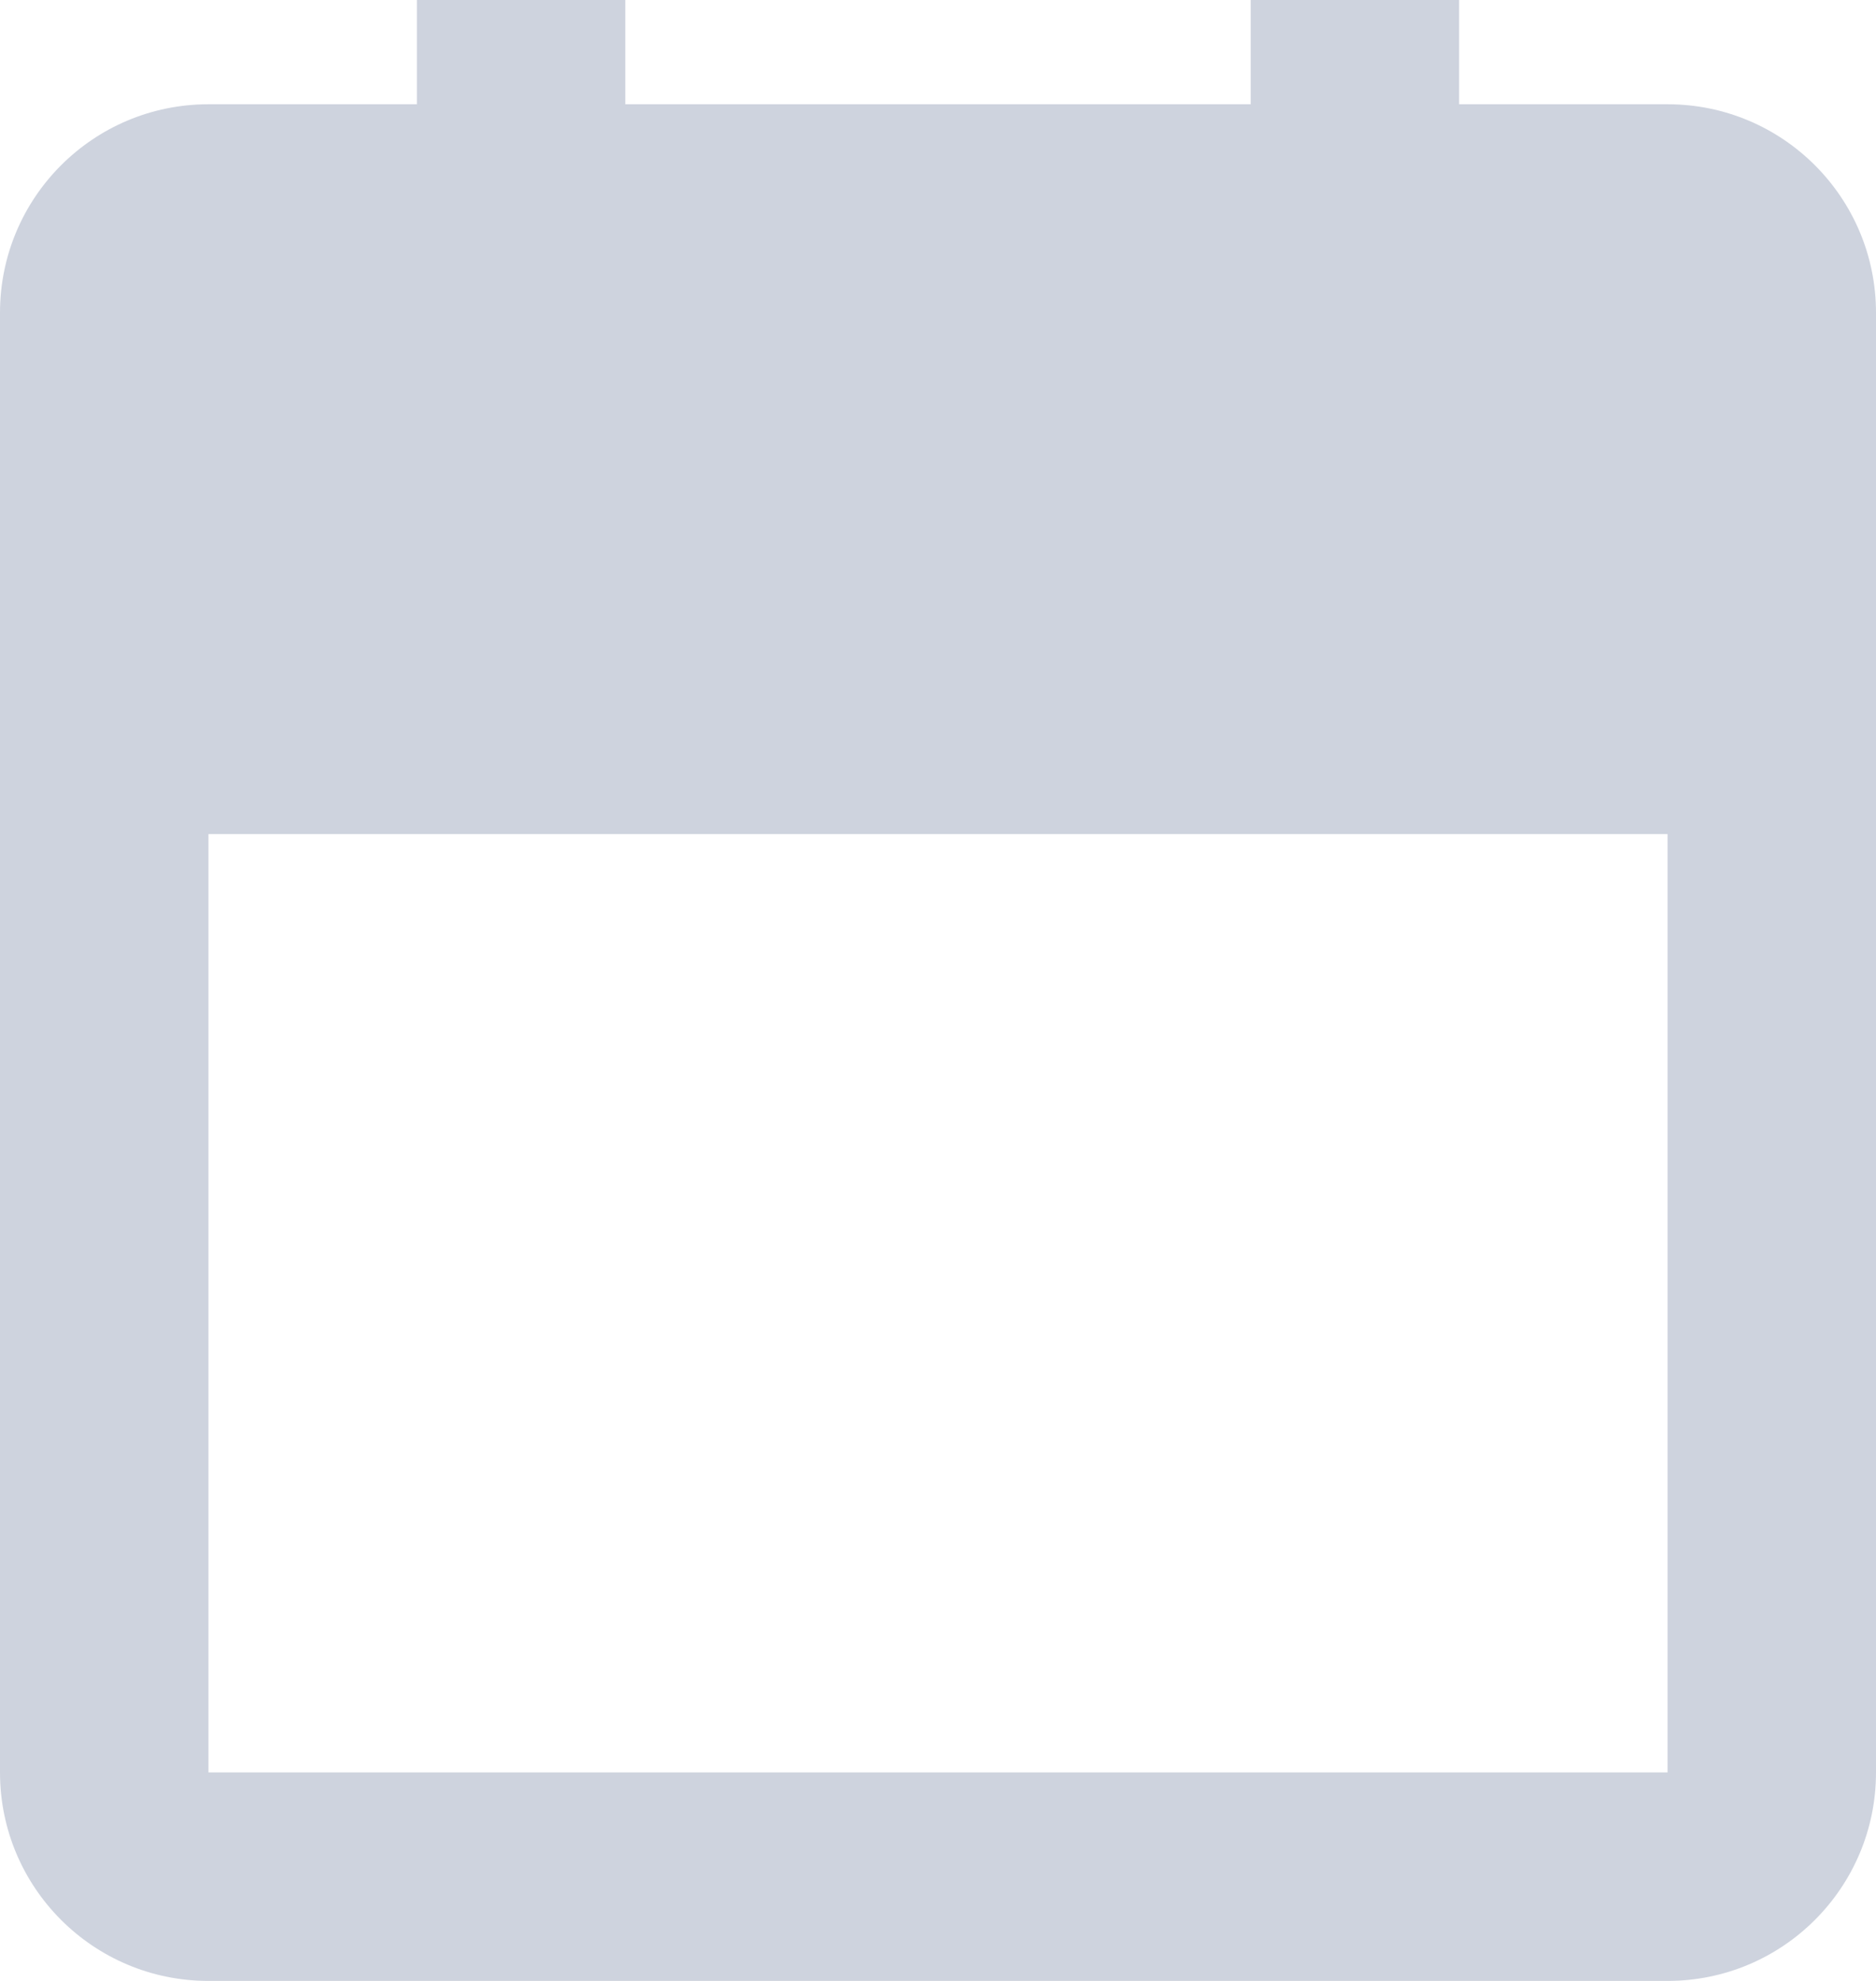 <svg width="18" height="19" viewBox="0 0 18 19" fill="none" xmlns="http://www.w3.org/2000/svg">
  <path fill-rule="evenodd" clip-rule="evenodd" d="M4 0H6V1H12V0H14V1H16C17.105 1 18 1.895 18 3V17C18 18.105 17.105 19 16 19H2C0.895 19 0 18.105 0 17V3C0 1.895 0.895 1 2 1H4V0ZM2 8L2 17H16V8H2Z" fill="#CED3DE" fill-opacity="1"/>
</svg>
